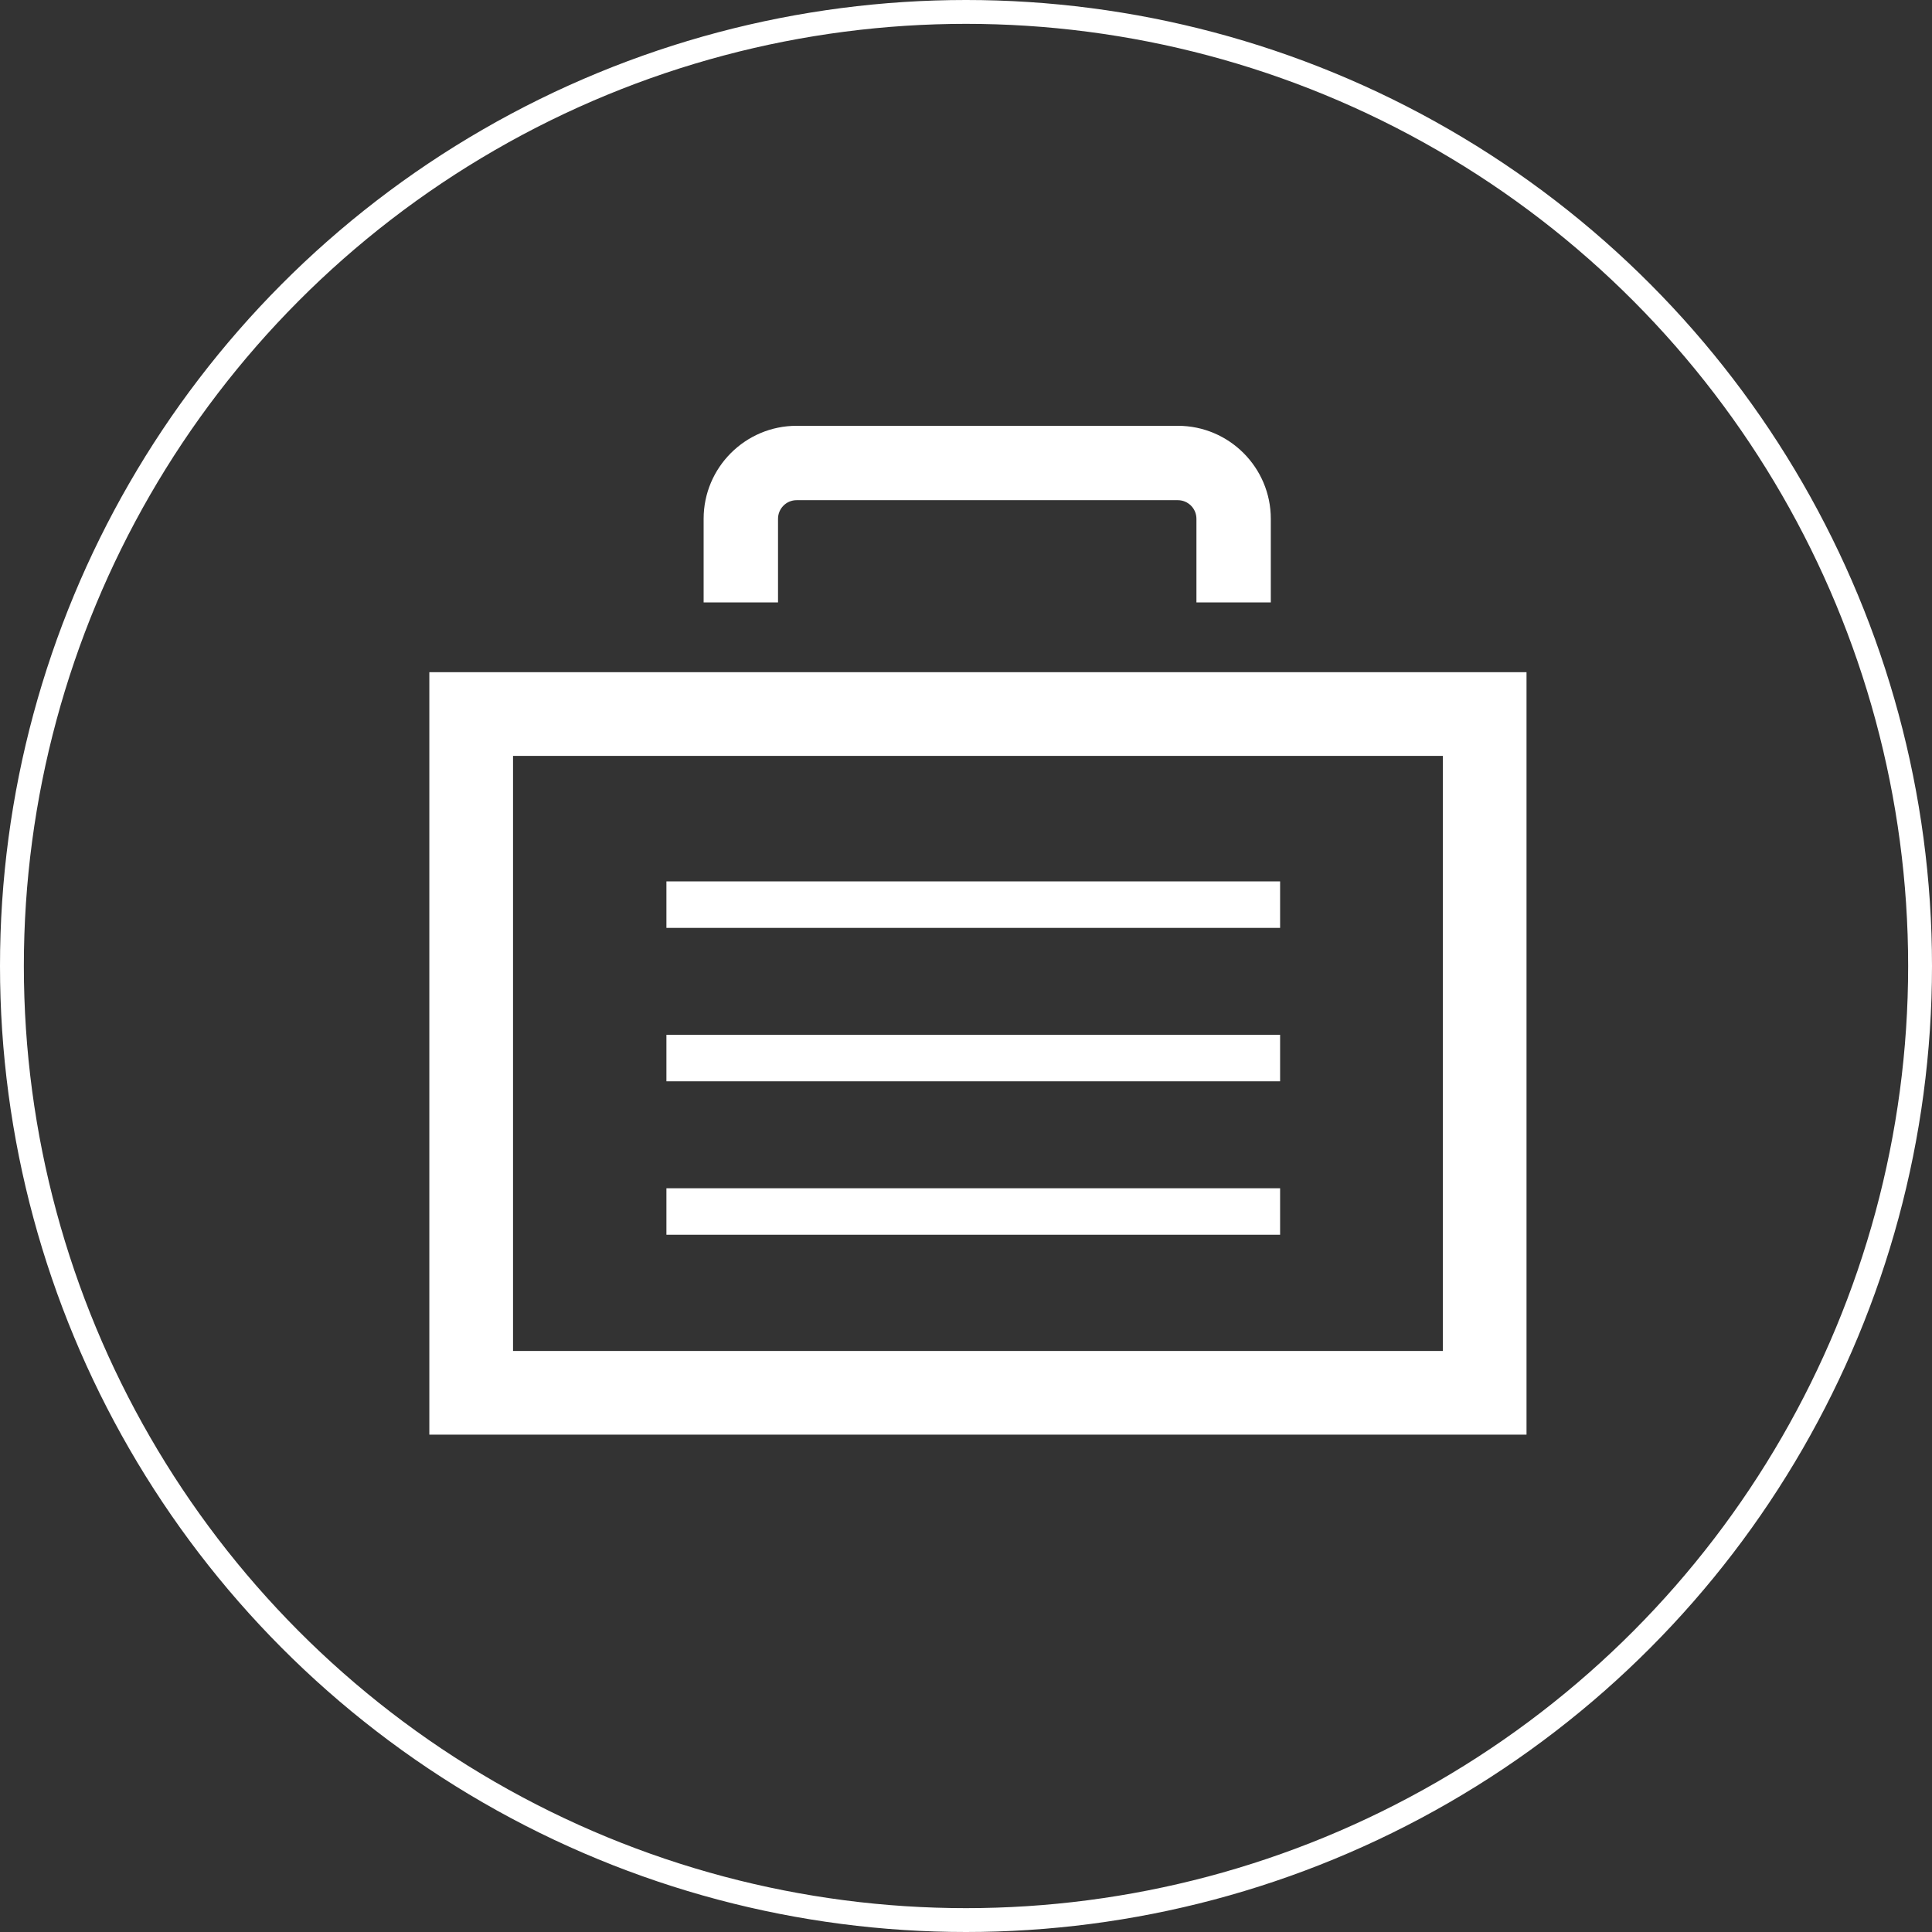 <svg width="81" height="81" viewBox="0 0 81 81" fill="none" xmlns="http://www.w3.org/2000/svg">
<rect x="0" y="0" width="81" height="81" fill="#333333" stroke="none"/>
<circle cx="40.5" cy="40.5" r="40" stroke="white"/>
<path d="M53.279 25.258V21.75C53.279 19.601 51.531 17.852 49.381 17.852H33.398C31.248 17.852 29.5 19.601 29.5 21.75V25.258H32.619V21.75C32.619 21.32 32.968 20.97 33.398 20.97H49.381C49.811 20.97 50.161 21.32 50.161 21.75V25.258H53.279Z" fill="white"/>
<path d="M18 60.148H64V28.182H18V60.148ZM21.509 31.691H60.492V56.64H21.509V31.691Z" fill="white"/>
<path d="M53.669 36.953H27.94V38.902H53.669V36.953Z" fill="white"/>
<path d="M53.669 43.385H27.94V45.334H53.669V43.385Z" fill="white"/>
<path d="M53.669 49.818H27.94V51.767H53.669V49.818Z" fill="white"/>
</svg>

